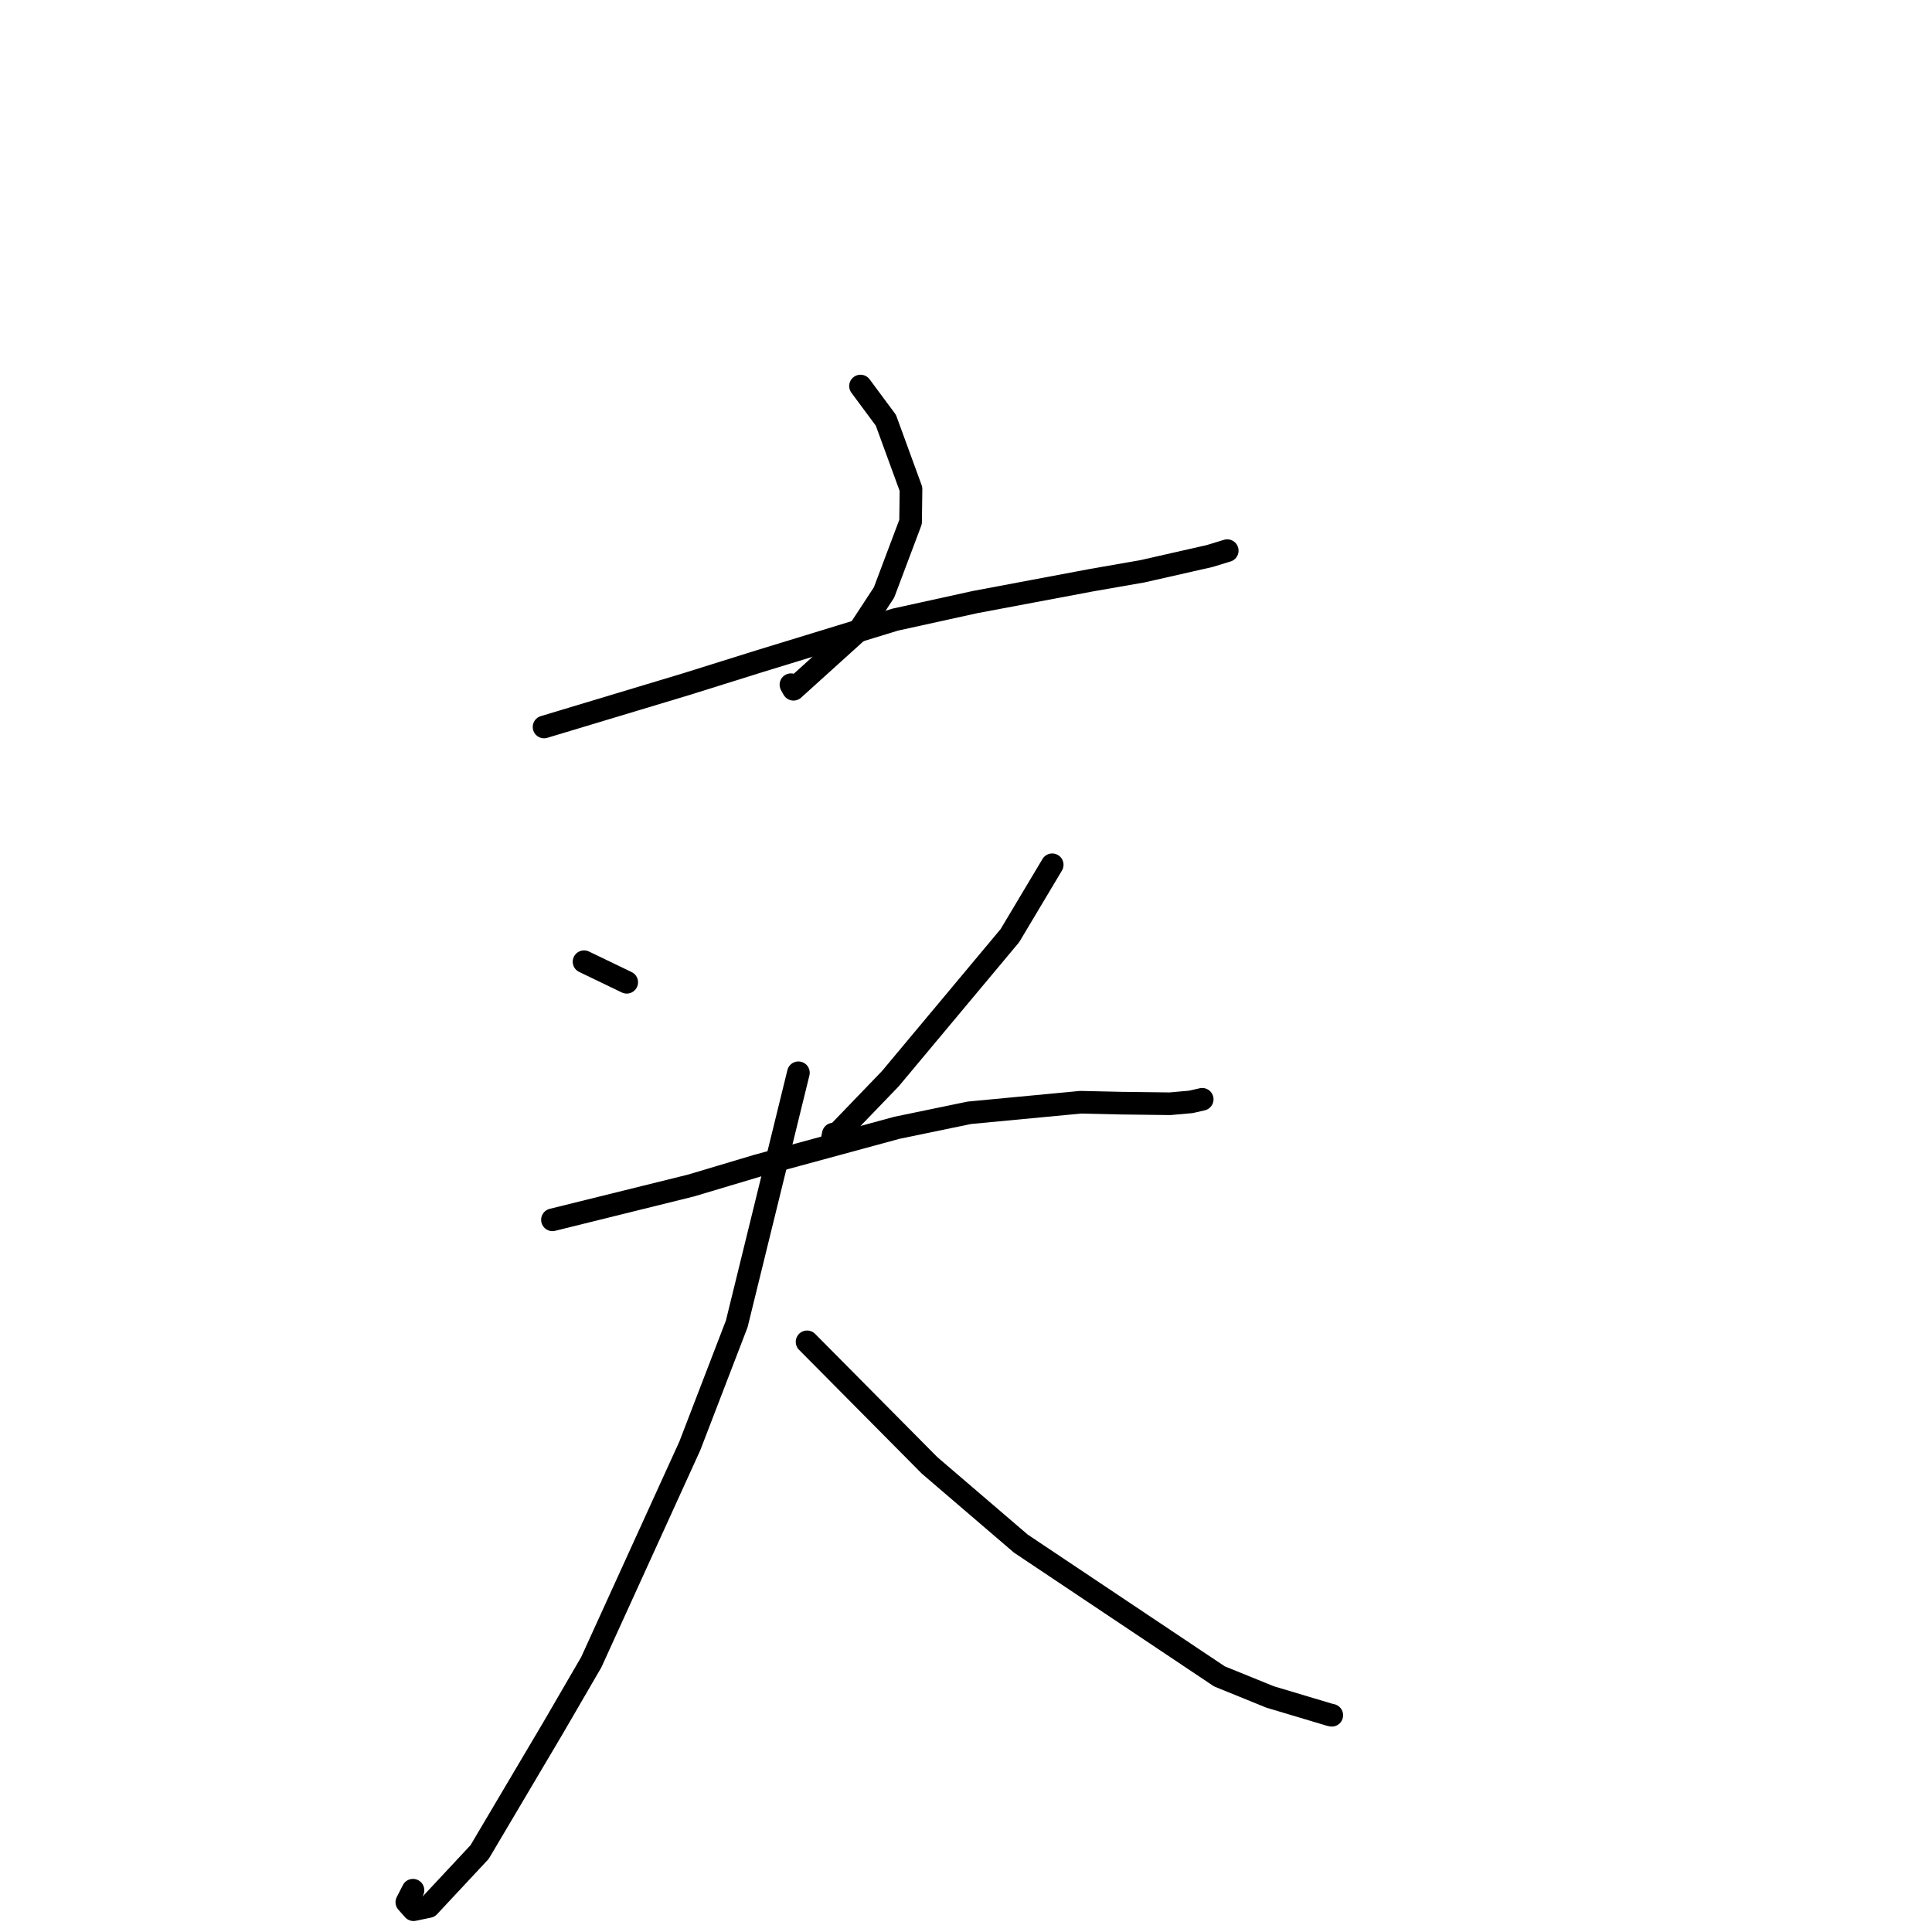 <?xml version="1.0" standalone="no"?>
    <svg width="256" height="256" xmlns="http://www.w3.org/2000/svg" version="1.1">
    <polyline stroke="black" stroke-width="3" stroke-linecap="round" fill="transparent" stroke-linejoin="round" points="114.022 51.152 117.384 55.686 120.713 64.8 120.657 69.158 117.139 78.504 113.948 83.373 105.142 91.33 104.803 90.726 " />
        <polyline stroke="black" stroke-width="3" stroke-linecap="round" fill="transparent" stroke-linejoin="round" points="72.091 96.328 90.845 90.679 100.702 87.594 118.617 82.104 129.212 79.776 144.624 76.877 151.374 75.699 160.277 73.68 162.393 73.032 162.599 72.969 162.616 72.964 " />
        <polyline stroke="black" stroke-width="3" stroke-linecap="round" fill="transparent" stroke-linejoin="round" points="77.389 127.432 82.453 129.871 83.043 130.156 " />
        <polyline stroke="black" stroke-width="3" stroke-linecap="round" fill="transparent" stroke-linejoin="round" points="139.423 114.588 133.818 123.974 117.971 142.937 110.287 150.914 110.416 150.273 " />
        <polyline stroke="black" stroke-width="3" stroke-linecap="round" fill="transparent" stroke-linejoin="round" points="73.203 161.633 91.556 157.09 100.357 154.46 118.855 149.436 128.438 147.451 143.191 146.052 148.485 146.172 155.02 146.253 157.799 146.006 159.21 145.683 159.3 145.662 " />
        <polyline stroke="black" stroke-width="3" stroke-linecap="round" fill="transparent" stroke-linejoin="round" points="105.793 142.148 97.623 175.42 91.403 191.592 78.351 220.243 73.309 228.921 63.549 245.408 56.812 252.625 54.795 253.046 53.909 252.05 54.722 250.464 " />
        <polyline stroke="black" stroke-width="3" stroke-linecap="round" fill="transparent" stroke-linejoin="round" points="106.941 177.8 123.181 194.176 135.271 204.539 161.579 222.129 168.298 224.857 176.167 227.211 176.45 227.274 176.47 227.279 " />
        </svg>